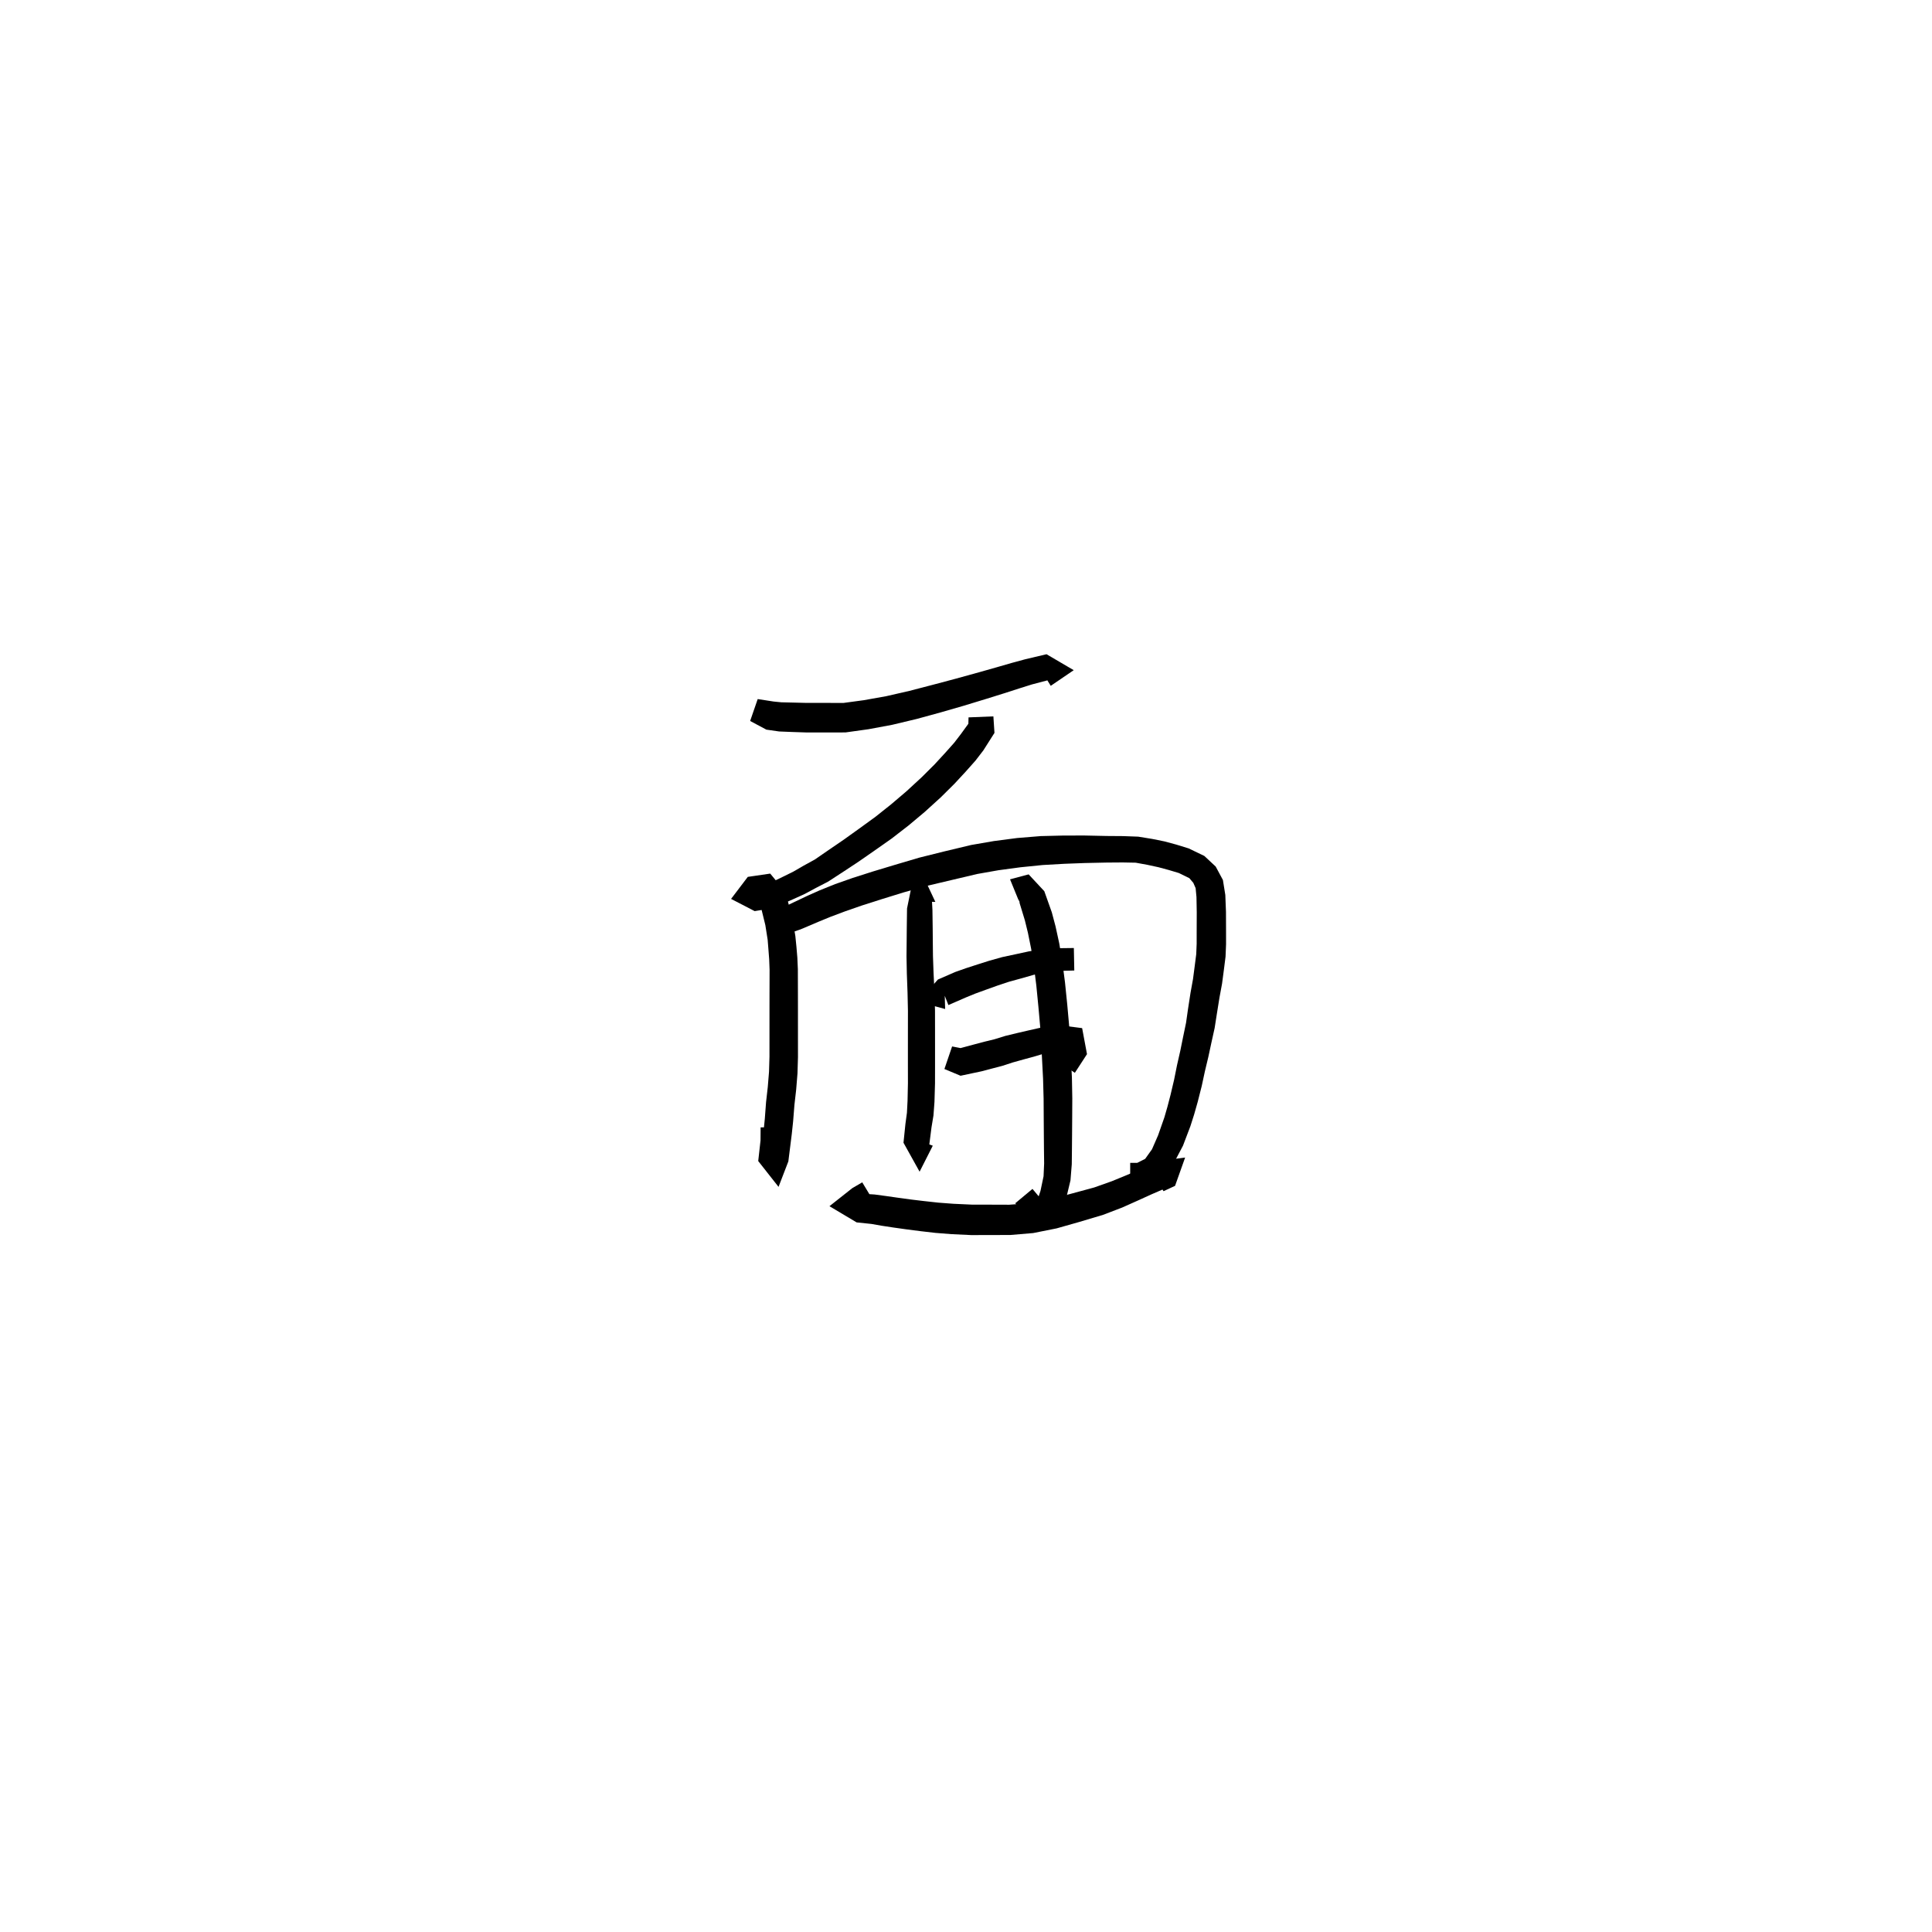 <svg xmlns="http://www.w3.org/2000/svg" width="300" height="300" viewBox="0 0 300 300">
<path d="M 116.481 111.955 L 119.003 113.298 L 120.986 113.582 L 123.012 113.663 L 125.231 113.736 L 127.889 113.739 L 131.291 113.731 L 134.86 113.233 L 138.526 112.55 L 142.3 111.649 L 146.047 110.626 L 149.625 109.594 L 153.249 108.489 L 155.9 107.661 L 158.262 106.899 L 160.243 106.277 L 163.279 105.479 L 163.269 102.477 L 161.292 103.475 L 163.159 106.496 L 166.728 104.065 L 162.504 101.589 L 159.203 102.368 L 157.078 102.946 L 154.687 103.636 L 152.044 104.384 L 148.43 105.382 L 144.878 106.326 L 141.207 107.281 L 137.599 108.107 L 134.135 108.725 L 130.97 109.153 L 127.889 109.145 L 125.29 109.148 L 123.152 109.096 L 121.325 109.052 L 120.139 108.935 L 117.655 108.551 Z" fill="black" />
<path d="M 150.393 111.395 L 150.369 112.383 L 149.177 114.022 L 148.163 115.341 L 146.764 116.911 L 145.102 118.715 L 143.116 120.693 L 140.737 122.885 L 138.376 124.894 L 135.936 126.836 L 133.419 128.664 L 131.024 130.379 L 128.807 131.896 L 126.523 133.467 L 124.767 134.432 L 123.178 135.351 L 121.729 136.067 L 120.404 136.707 L 118.011 137.613 L 116.809 137.836 L 117.195 139.858 L 118.163 139.324 L 117.849 139.432 L 117.68 139.834 L 118.266 141.298 L 118.842 143.652 L 119.203 145.938 L 119.321 147.425 L 119.437 148.947 L 119.5 150.573 L 119.495 152.444 L 119.489 154.484 L 119.486 156.723 L 119.485 159.301 L 119.484 161.666 L 119.483 164.073 L 119.413 166.423 L 119.222 168.771 L 118.953 171.154 L 118.759 173.733 L 118.573 175.585 L 118.06 179.776 L 118.935 180.425 L 121.945 180.23 L 121.589 177.093 L 121.573 175.054 L 118.109 175.054 L 118.093 177.093 L 117.737 180.288 L 120.891 184.297 L 122.414 180.341 L 122.946 176.099 L 123.156 174.122 L 123.358 171.571 L 123.629 169.2 L 123.834 166.668 L 123.909 164.138 L 123.907 161.666 L 123.906 159.301 L 123.905 156.723 L 123.902 154.484 L 123.896 152.444 L 123.891 150.486 L 123.81 148.684 L 123.674 147.054 L 123.504 145.362 L 123.072 142.769 L 122.352 139.993 L 121.462 137.903 L 119.6 135.652 L 116.118 136.161 L 113.521 139.581 L 117.183 141.477 L 119.042 141.175 L 121.798 140.229 L 123.354 139.543 L 124.966 138.808 L 126.655 137.899 L 128.607 136.888 L 131.077 135.28 L 133.362 133.769 L 135.828 132.057 L 138.46 130.206 L 141.061 128.194 L 143.563 126.099 L 146.081 123.812 L 148.2 121.711 L 149.959 119.811 L 151.477 118.103 L 152.695 116.519 L 154.42 113.804 L 154.252 111.238 Z" fill="black" />
<path d="M 123.353 145.112 L 122.999 144.757 L 124.333 144.304 L 127.137 143.112 L 128.924 142.377 L 131.243 141.506 L 133.824 140.608 L 136.88 139.633 L 140.285 138.58 L 143.92 137.558 L 147.636 136.682 L 151.731 135.714 L 155.047 135.129 L 158.446 134.671 L 161.906 134.321 L 165.262 134.13 L 168.44 134.011 L 171.859 133.938 L 174.334 133.92 L 176.345 133.958 L 178.14 134.284 L 179.897 134.665 L 181.517 135.102 L 183.046 135.56 L 184.684 136.364 L 185.301 137.095 L 185.658 137.914 L 185.788 139.298 L 185.83 141.662 L 185.818 144.924 L 185.817 146.528 L 185.752 148.156 L 185.511 150.036 L 185.25 152.025 L 184.863 154.166 L 184.469 156.716 L 184.169 158.821 L 183.728 160.938 L 183.276 163.162 L 182.767 165.405 L 182.317 167.648 L 181.758 170.019 L 181.273 171.88 L 180.806 173.498 L 179.832 176.28 L 178.882 178.456 L 177.822 179.944 L 176.587 180.57 L 175.496 180.566 L 175.496 184.031 L 177.429 184.027 L 180.155 182.951 L 182.265 180.61 L 183.691 177.906 L 184.841 174.883 L 185.419 173.073 L 185.978 171.104 L 186.607 168.622 L 187.094 166.359 L 187.629 164.124 L 188.114 161.868 L 188.609 159.631 L 188.957 157.407 L 189.355 154.927 L 189.761 152.738 L 190.04 150.623 L 190.302 148.549 L 190.382 146.624 L 190.381 144.924 L 190.369 141.606 L 190.266 138.965 L 189.893 136.645 L 188.773 134.561 L 187.014 132.915 L 184.582 131.742 L 182.654 131.148 L 180.853 130.66 L 178.901 130.265 L 176.735 129.915 L 174.389 129.829 L 171.859 129.811 L 168.399 129.738 L 165.131 129.743 L 161.609 129.828 L 157.939 130.128 L 154.352 130.596 L 150.79 131.212 L 146.566 132.222 L 142.756 133.172 L 139.009 134.278 L 135.536 135.326 L 132.398 136.328 L 129.686 137.282 L 127.251 138.263 L 125.365 139.104 L 122.335 140.54 L 119.6 142.714 L 119.75 145.662 Z" fill="black" />
<path d="M 143.705 136.77 L 141.452 138.077 L 140.844 141.066 L 140.803 144.136 L 140.786 146.176 L 140.762 148.52 L 140.815 151.191 L 140.922 154.155 L 140.985 156.95 L 140.981 159.826 L 140.979 162.729 L 140.979 165.557 L 140.984 168.169 L 140.924 170.939 L 140.829 172.785 L 140.593 174.53 L 140.294 177.443 L 142.794 181.941 L 144.841 177.905 L 141.583 176.682 L 141.505 178.302 L 144.293 177.794 L 144.643 175.052 L 144.947 173.218 L 145.104 171.111 L 145.188 168.225 L 145.193 165.557 L 145.193 162.729 L 145.191 159.826 L 145.187 156.897 L 145.106 154.012 L 144.961 151.045 L 144.87 148.46 L 144.845 146.176 L 144.828 144.136 L 144.788 141.276 L 144.72 140.035 L 145.24 140.041 Z" fill="black" />
<path d="M 158.248 139.992 L 158.243 139.587 L 158.331 140.252 L 159.146 142.927 L 159.612 144.831 L 160.113 147.306 L 160.539 149.998 L 160.919 153.022 L 161.25 156.409 L 161.568 159.986 L 161.765 163.635 L 161.966 167.495 L 162.051 170.588 L 162.068 173.465 L 162.087 176.167 L 162.108 178.607 L 162.133 180.651 L 162.044 182.645 L 161.568 184.921 L 161.141 186.198 L 161.858 186.442 L 160.322 184.613 L 157.648 186.841 L 160.073 189.766 L 163.959 189.084 L 165.512 186.257 L 166.224 183.279 L 166.424 180.793 L 166.449 178.607 L 166.47 176.167 L 166.489 173.465 L 166.505 170.535 L 166.446 167.323 L 166.251 163.4 L 166.052 159.667 L 165.722 155.987 L 165.369 152.518 L 164.956 149.361 L 164.482 146.496 L 163.903 143.841 L 163.325 141.667 L 162.16 138.386 L 159.727 135.773 L 156.84 136.543 Z" fill="black" />
<path d="M 146.65 152.814 L 146.479 154.067 L 147.267 156.065 L 149.974 154.886 L 151.451 154.282 L 153.115 153.676 L 154.851 153.053 L 156.682 152.443 L 158.527 151.938 L 160.57 151.356 L 162.234 151.003 L 163.636 150.785 L 166.815 150.699 L 166.747 147.207 L 163.444 147.247 L 161.677 147.429 L 159.776 147.726 L 157.606 148.196 L 155.634 148.617 L 153.611 149.183 L 151.783 149.761 L 150.026 150.332 L 148.333 150.928 L 145.639 152.102 L 142.574 155.551 L 146.761 156.679 Z" fill="black" />
<path d="M 146.648 165.995 L 149.154 167.042 L 152.442 166.346 L 153.981 165.938 L 155.615 165.512 L 157.271 164.974 L 158.986 164.496 L 160.759 164.011 L 162.413 163.516 L 164.862 163.093 L 165.636 162.507 L 165.423 162.673 L 164.029 164.654 L 166.905 166.585 L 168.787 163.687 L 168.034 159.648 L 164.486 159.187 L 161.643 159.566 L 159.731 159.997 L 157.939 160.412 L 156.089 160.86 L 154.432 161.373 L 152.897 161.748 L 151.411 162.14 L 149.154 162.746 L 147.842 162.492 Z" fill="black" />
<path d="M 133.888 183.593 L 132.351 184.489 L 128.798 187.296 L 133.015 189.812 L 135.305 190.052 L 136.923 190.334 L 138.722 190.608 L 140.728 190.89 L 142.863 191.166 L 145.24 191.441 L 147.751 191.638 L 150.808 191.782 L 153.709 191.777 L 156.902 191.767 L 160.437 191.468 L 164.067 190.743 L 167.522 189.763 L 171.282 188.642 L 174.253 187.505 L 176.75 186.39 L 178.839 185.44 L 181.843 184.137 L 182.018 183.402 L 180.412 180.586 L 178.744 182.006 L 180.674 184.968 L 182.463 184.136 L 184.025 179.744 L 180.347 180.21 L 177.158 181.534 L 175.034 182.436 L 172.633 183.423 L 169.914 184.388 L 166.292 185.37 L 163.013 186.241 L 159.801 186.842 L 156.71 187.069 L 153.709 187.059 L 150.92 187.054 L 148.035 186.922 L 145.685 186.744 L 143.417 186.494 L 141.339 186.245 L 139.384 185.976 L 137.617 185.724 L 135.814 185.481 L 133.207 185.32 L 132.922 187.836 L 134.267 187.615 L 135.755 186.685 Z" fill="black" />
</svg>